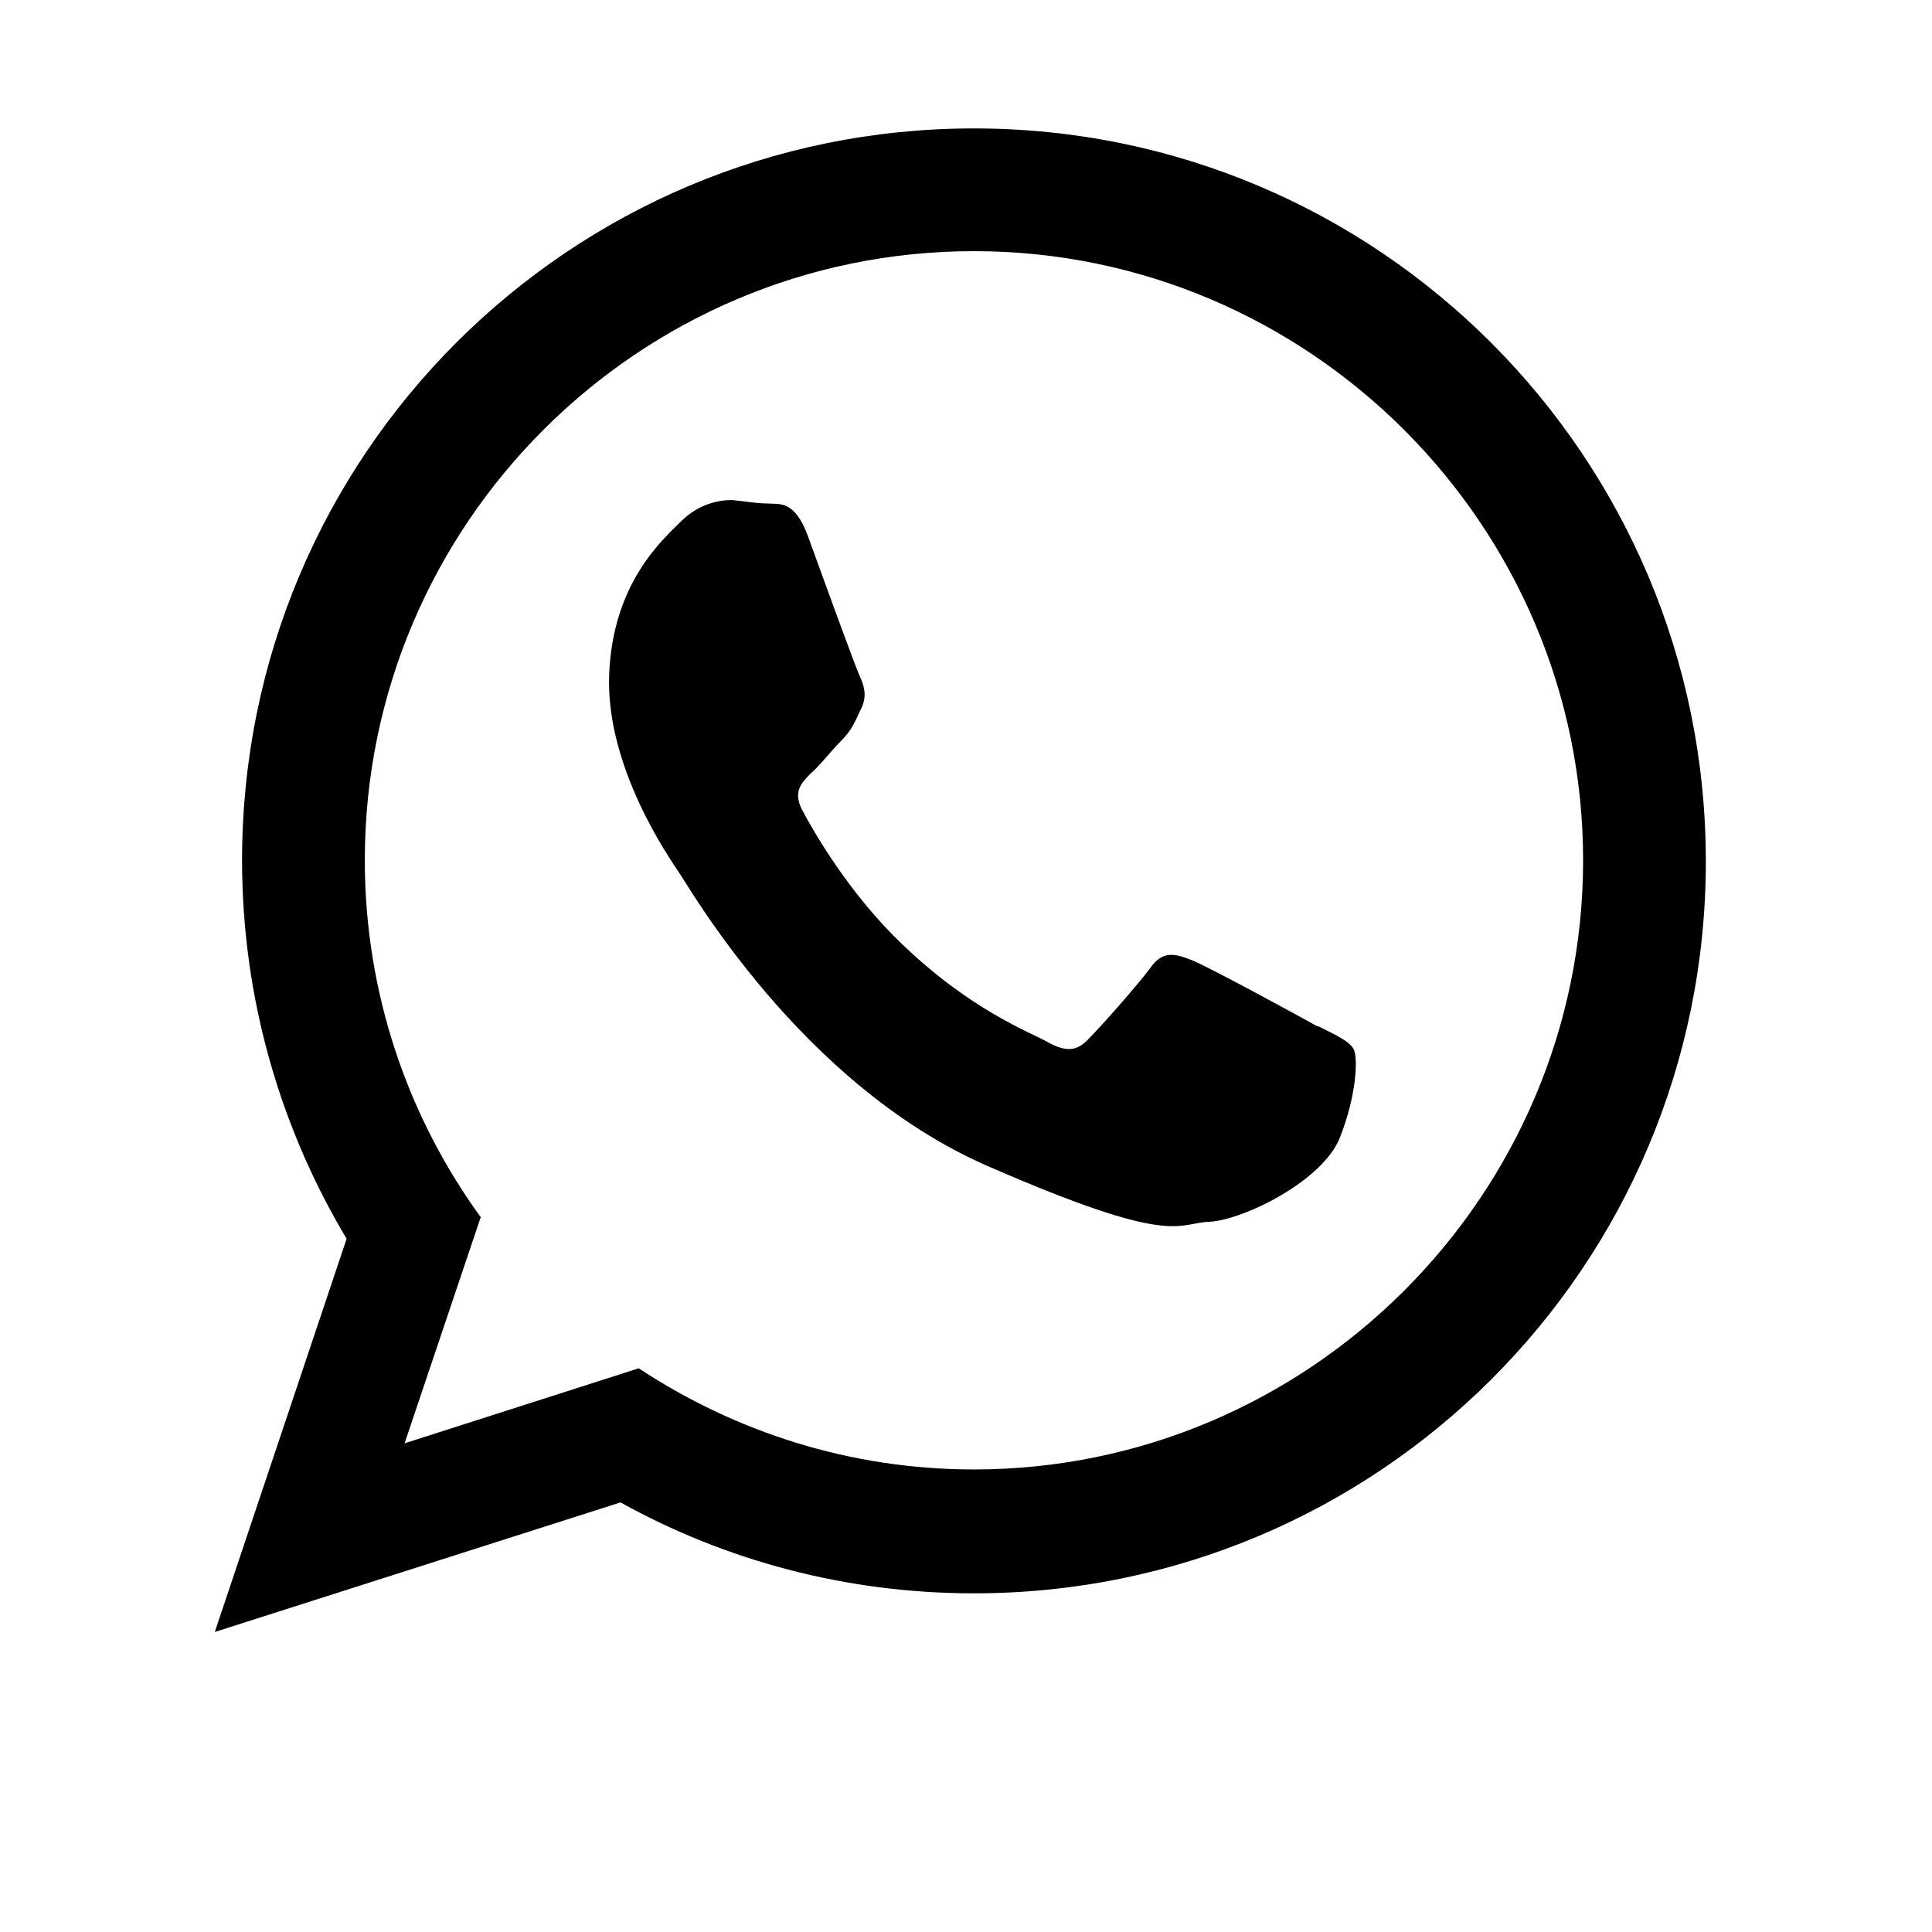 <?xml version="1.0" encoding="UTF-8"?>
<svg id="Capa_1" data-name="Capa 1" xmlns="http://www.w3.org/2000/svg" xmlns:xlink="http://www.w3.org/1999/xlink" viewBox="0 0 17 17">
  <defs>
    <filter id="drop-shadow-1" x="1.89" y="1.13" width="13.12" height="13.23" filterUnits="userSpaceOnUse">
      <feOffset dx="1.97" dy="1.97"/>
      <feGaussianBlur result="blur" stdDeviation="1.41"/>
      <feFlood flood-color="#000" flood-opacity=".25"/>
      <feComposite in2="blur" operator="in"/>
      <feComposite in="SourceGraphic"/>
    </filter>
    <linearGradient id="Degradado_sin_nombre_4" data-name="Degradado sin nombre 4" x1="1.89" y1="7.74" x2="15.02" y2="7.74" gradientUnits="userSpaceOnUse">
      <stop offset="0" stop-color="#464b4d"/>
      <stop offset="1" stop-color="#1a1d1e"/>
    </linearGradient>
  </defs>
  <g class="cls-2">
    <path class="cls-1" d="M11.59,9.03c-.16-.09-.95-.52-1.1-.58-.15-.06-.26-.09-.37.07-.12.16-.44.52-.54.62-.1.11-.2.12-.36.03-.16-.09-.68-.28-1.29-.87-.47-.45-.78-1-.87-1.17-.09-.17,0-.25.08-.33.08-.07.17-.19.26-.28.09-.09.12-.16.17-.27.06-.11.04-.2,0-.29-.04-.08-.34-.91-.46-1.24-.12-.33-.26-.28-.36-.29-.1,0-.2-.02-.31-.03-.11,0-.29.03-.45.19-.16.16-.6.54-.63,1.35-.03.81.53,1.61.61,1.73.08.11,1.07,1.87,2.72,2.59,1.65.72,1.66.5,1.96.49.3-.02.99-.36,1.14-.74.15-.38.16-.71.12-.78-.04-.07-.15-.12-.31-.2h0ZM8.57,12.93c-1.09,0-2.1-.33-2.95-.89l-2.06.66.67-1.99c-.64-.88-1.02-1.97-1.02-3.14,0-2.96,2.41-5.36,5.36-5.36s5.36,2.41,5.36,5.36-2.41,5.36-5.36,5.36h0ZM8.57,1.13c-3.56,0-6.44,2.88-6.44,6.44,0,1.22.34,2.36.92,3.33l-1.16,3.46,3.57-1.14c.92.51,1.98.8,3.11.8,3.56,0,6.44-2.88,6.44-6.44S12.13,1.13,8.57,1.13h0Z"/>
  </g>
</svg>